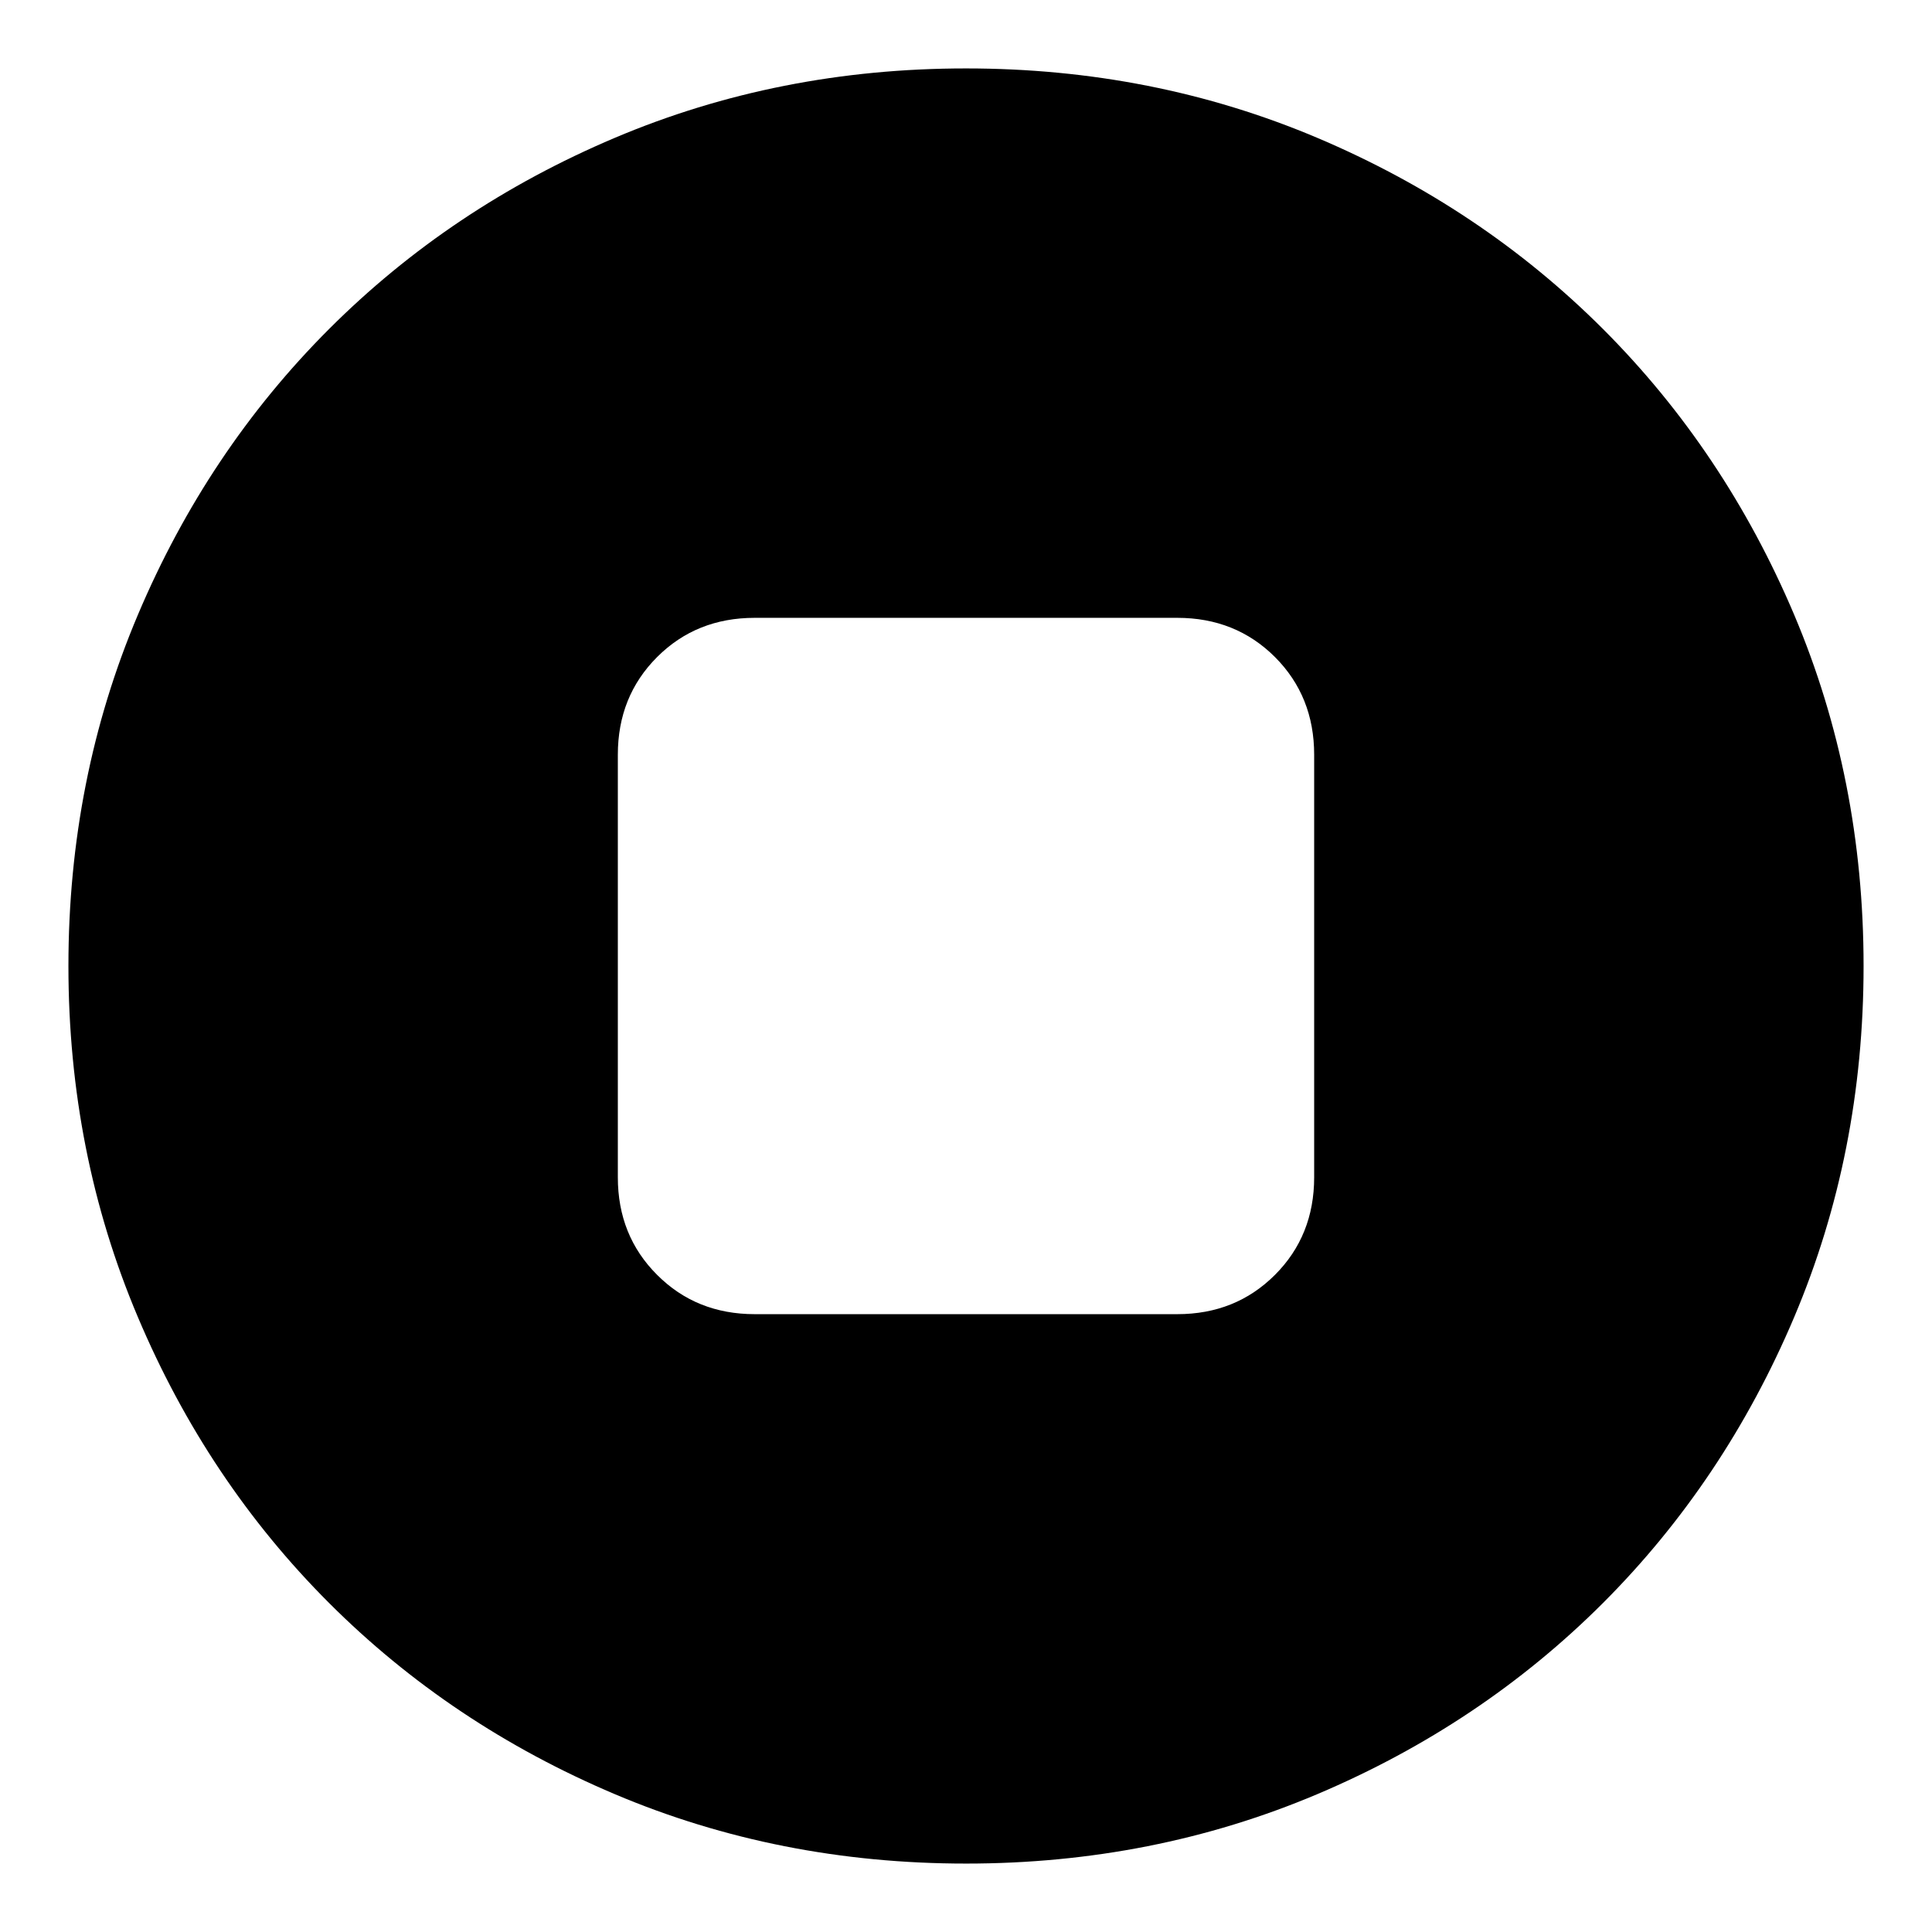 <svg xmlns="http://www.w3.org/2000/svg" height="24" width="24"><path d="M12 23.15q-2.325 0-4.362-.862-2.038-.863-3.55-2.375-1.513-1.513-2.375-3.551Q.85 14.325.85 12t.863-4.363q.862-2.037 2.375-3.55Q5.6 2.575 7.638 1.712 9.675.85 12 .85t4.363.862q2.037.863 3.55 2.375 1.512 1.513 2.375 3.55.862 2.038.862 4.363 0 2.325-.862 4.362-.863 2.038-2.375 3.551-1.513 1.512-3.55 2.375-2.038.862-4.363.862Zm-2.625-6.825h5.25q.725 0 1.213-.488.487-.487.487-1.212v-5.25q0-.725-.487-1.213-.488-.487-1.213-.487h-5.25q-.725 0-1.212.487-.488.488-.488 1.213v5.25q0 .725.488 1.212.487.488 1.212.488Z"/></svg>